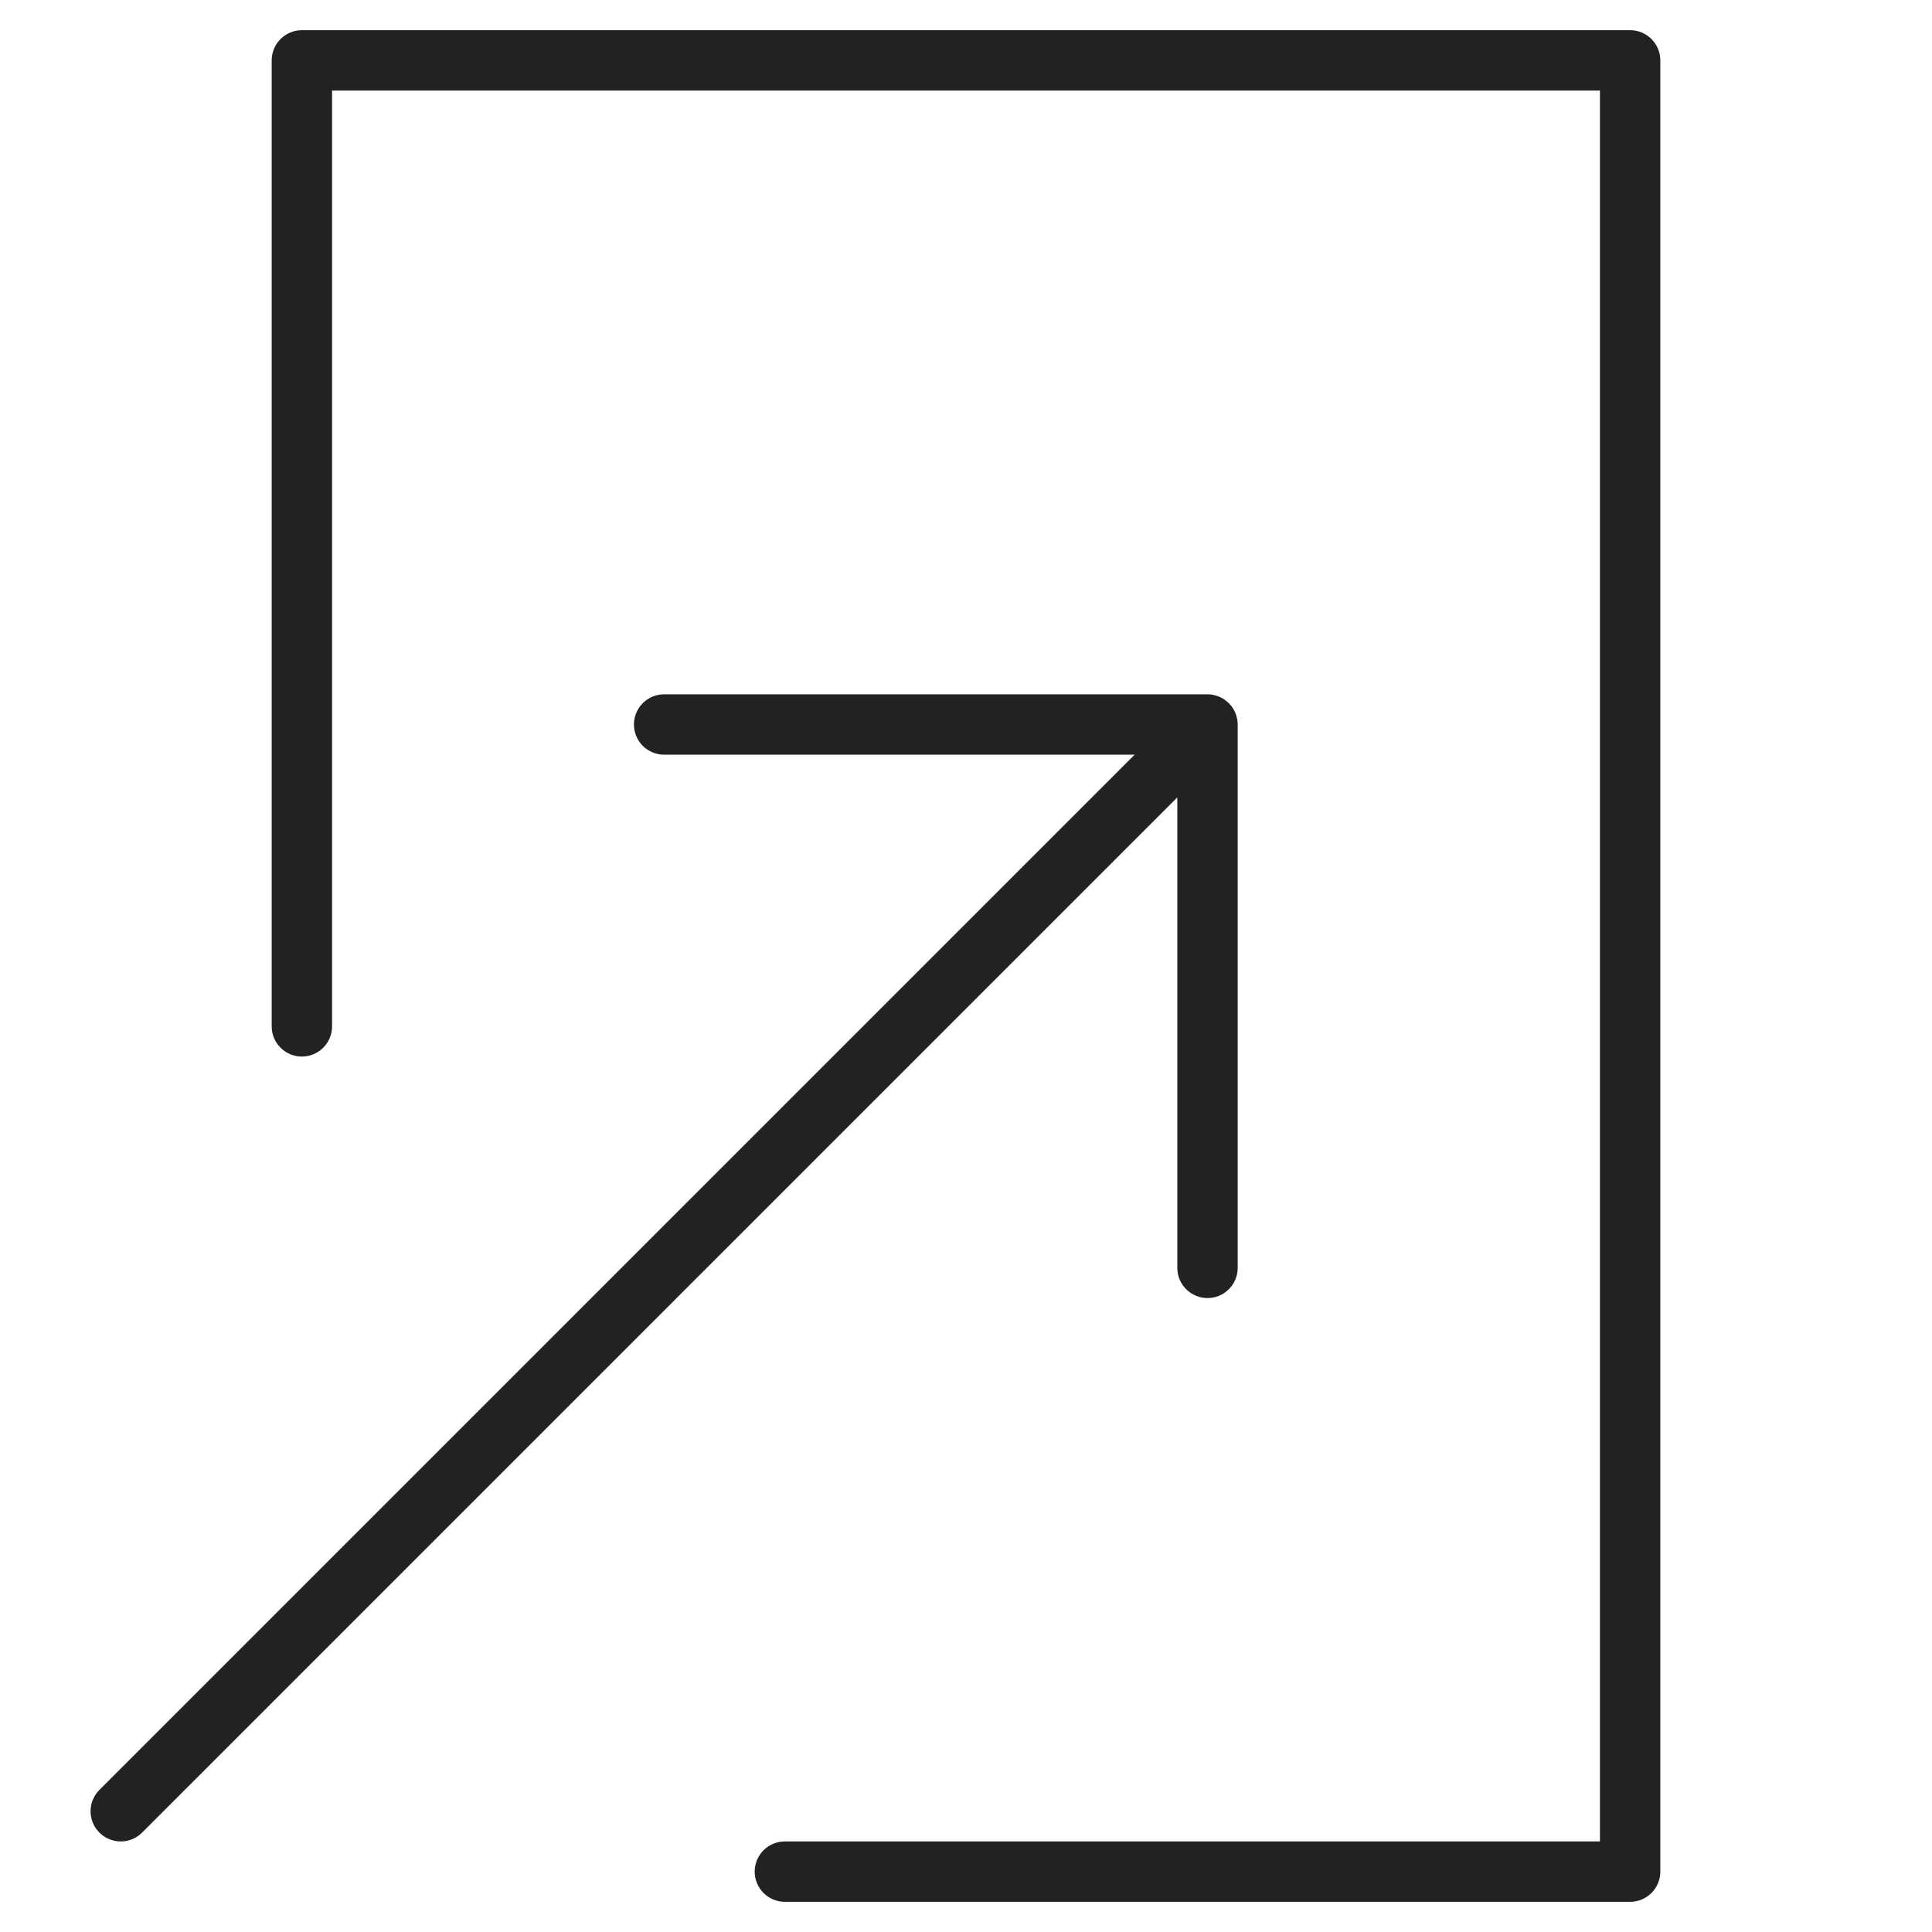 <?xml version="1.0" encoding="utf-8"?>
<!-- Generator: Adobe Illustrator 19.2.1, SVG Export Plug-In . SVG Version: 6.00 Build 0)  -->
<!DOCTYPE svg PUBLIC "-//W3C//DTD SVG 1.1//EN" "http://www.w3.org/Graphics/SVG/1.1/DTD/svg11.dtd">
<svg version="1.1" id="Layer_1" xmlns="http://www.w3.org/2000/svg" xmlns:xlink="http://www.w3.org/1999/xlink" x="0px" y="0px"
	 width="64px" height="64px" viewBox="0 0 64 64" enable-background="new 0 0 64 64" xml:space="preserve">
<path fill="#222221" d="M26,61c-0.552,0-1,0.448-1,1s0.448,1,1,1h28c0.552,0,1-0.448,1-1V2c0-0.552-0.448-1-1-1H10
	C9.448,1,9,1.448,9,2v32c0,0.552,0.448,1,1,1s1-0.448,1-1V3h42v58H26z"/>
<path fill="#222221" d="M3.293,60.707C3.488,60.902,3.744,61,4,61s0.512-0.098,0.707-0.293L39,26.414V42c0,0.552,0.448,1,1,1
	s1-0.448,1-1V24c0-0.13-0.027-0.26-0.077-0.382c-0.101-0.244-0.296-0.439-0.541-0.541C40.26,23.027,40.13,23,40,23H22
	c-0.552,0-1,0.448-1,1s0.448,1,1,1h15.586L3.293,59.293C2.902,59.684,2.902,60.316,3.293,60.707z"/>
</svg>
